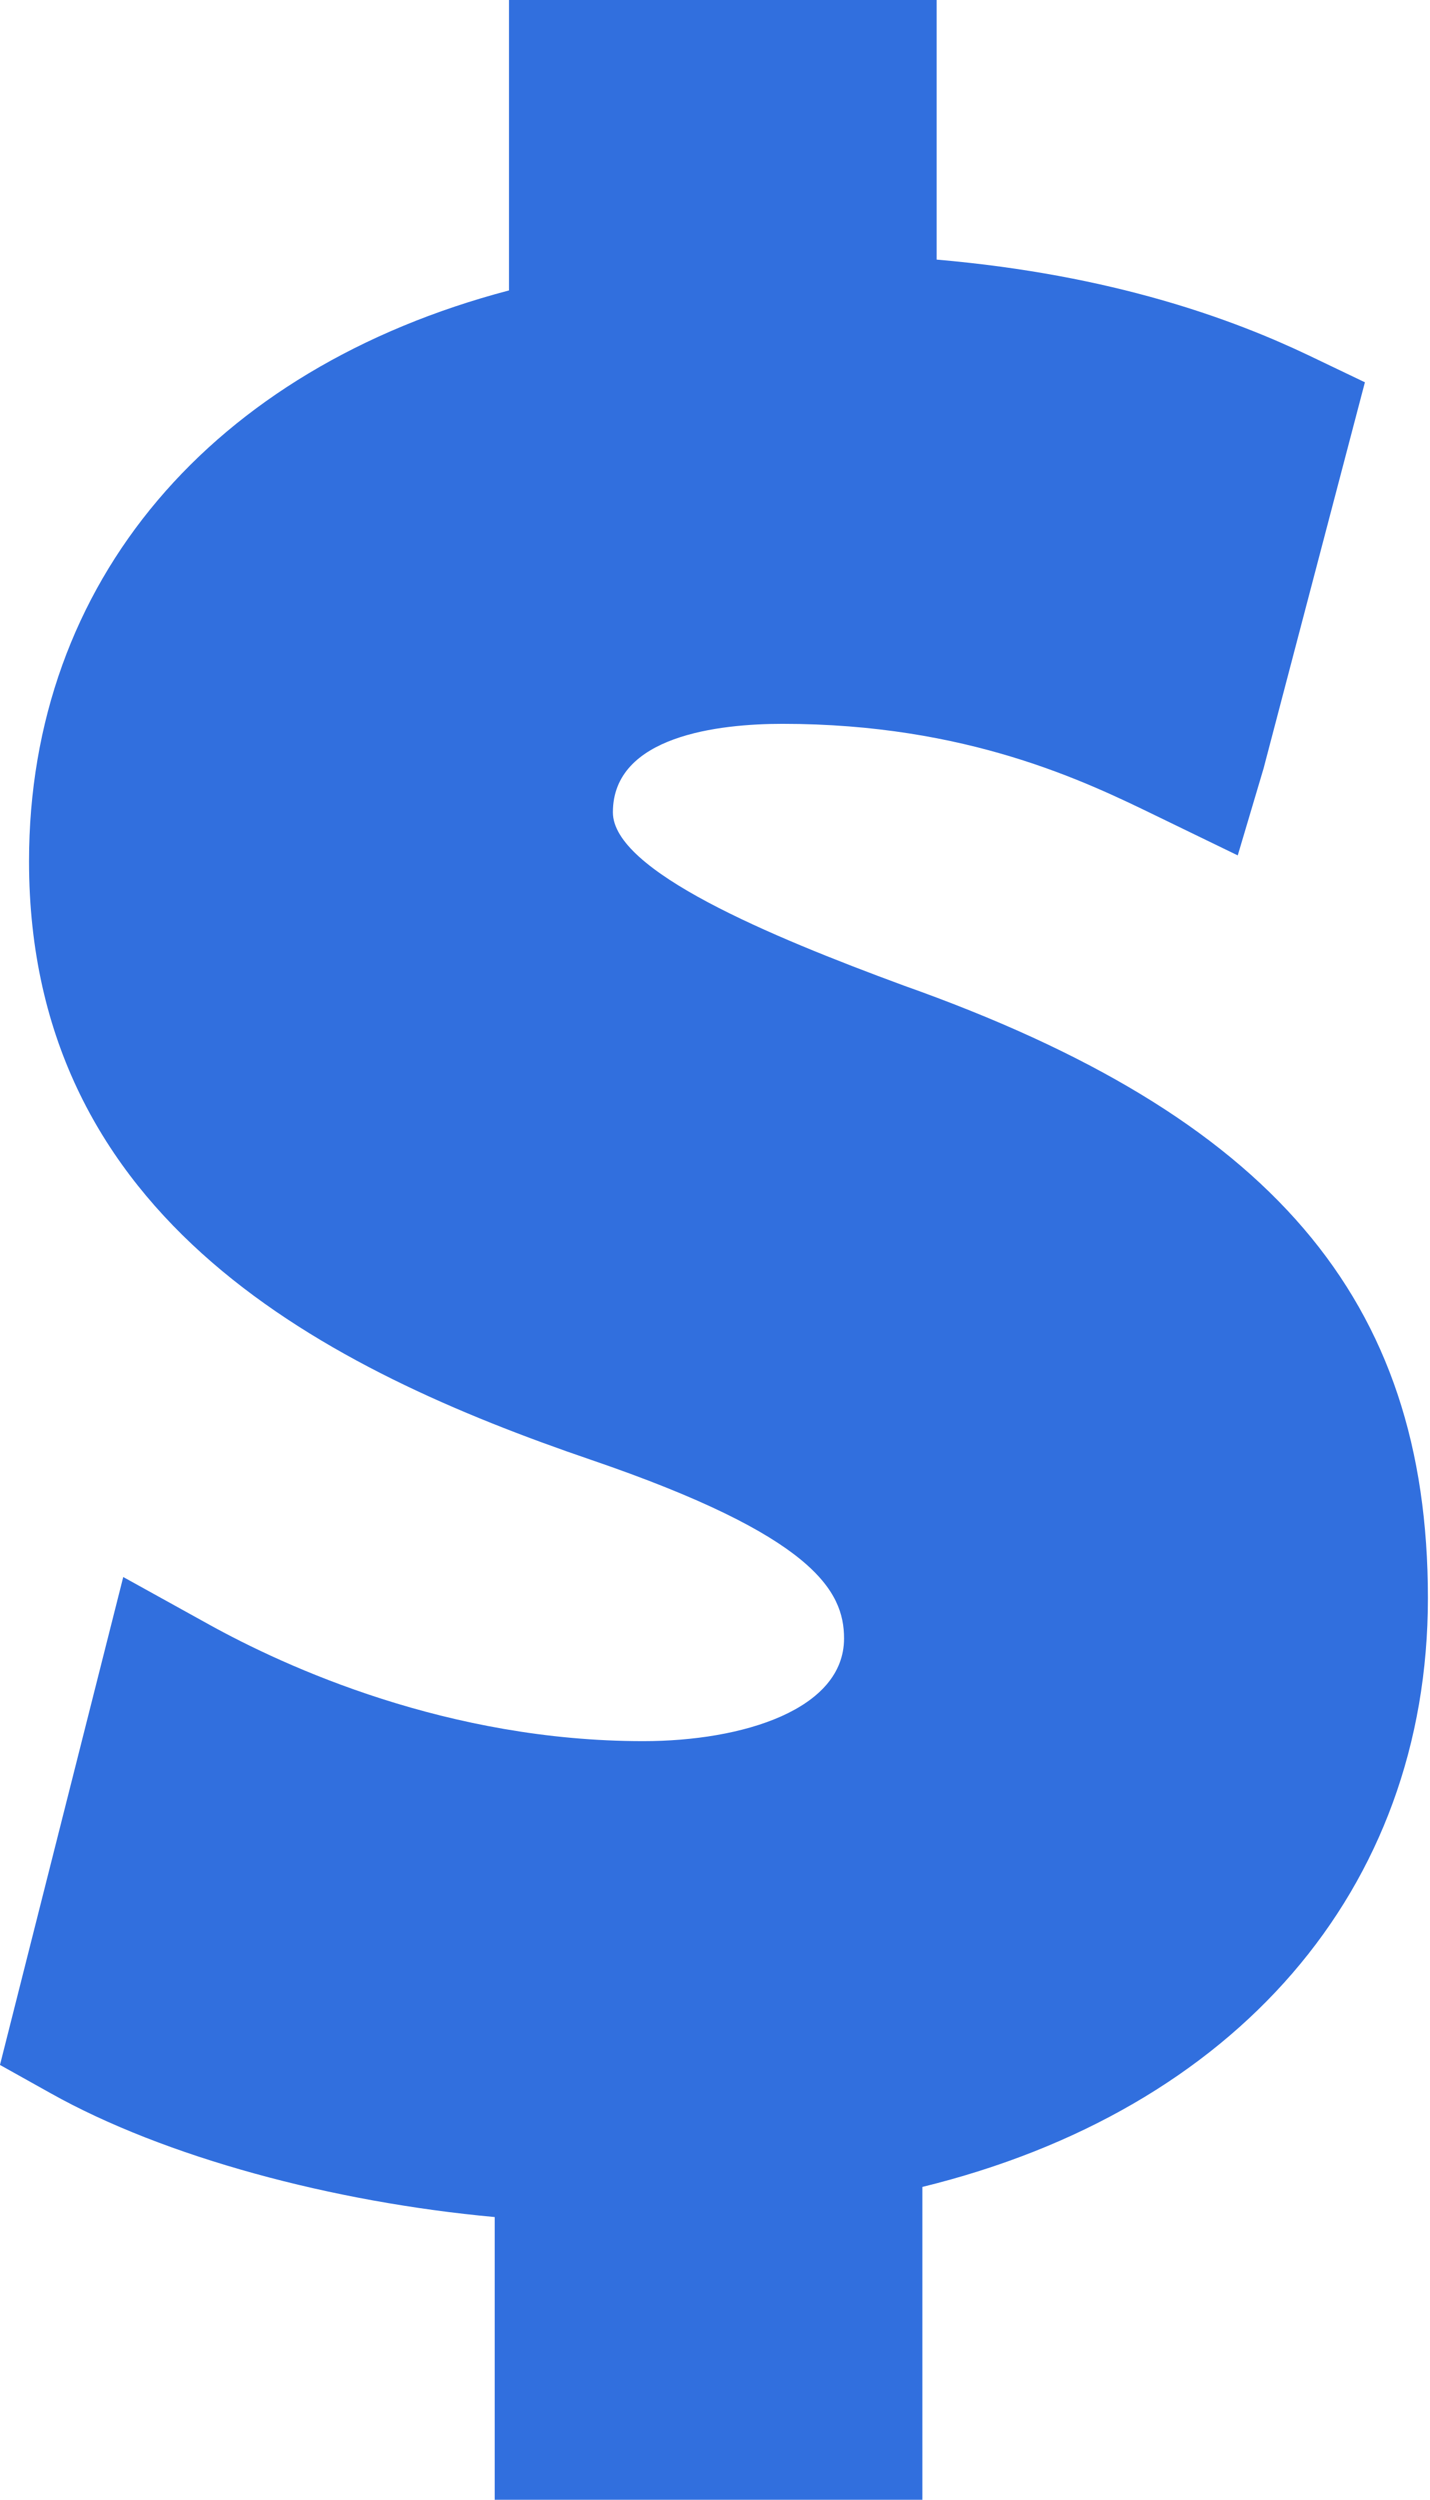 <svg width="293" height="512" viewBox="0 0 293 512" fill="none" xmlns="http://www.w3.org/2000/svg">
<g clip-path="url(#clip0_131_74)">
<path d="M101.363 512H188.99V447.925C253.065 432.217 292.571 387.15 292.571 327.307C292.571 266.053 260.452 228.541 185.167 201.859C157.531 191.674 125.577 178.333 125.577 166.379C125.577 150.671 147.36 148.256 160.316 148.256C198.194 148.256 222.432 160.067 236.946 167.12L253.608 175.201L258.894 157.413L279.662 78.3L268.122 72.777C252.758 65.461 228.19 56.304 191.917 53.172V0H104.289V59.484C43.448 75.503 5.947 119.136 5.947 176.421C5.947 250.274 67.473 280.685 121.093 298.999C166.641 314.564 172.942 325.801 172.942 335.579C172.942 350.116 152.268 356.619 131.783 356.619C91.876 356.619 58.694 341.556 42.528 332.567L25.252 323.003L0 422.917V422.941L10.361 428.727C33.725 441.829 68.181 451.057 101.363 454.094V512Z" fill="#316FDE"/>
</g>
<defs>
<clipPath id="clip0_131_74">
<rect width="292.571" height="512" fill="white"/>
</clipPath>
</defs>
</svg>
